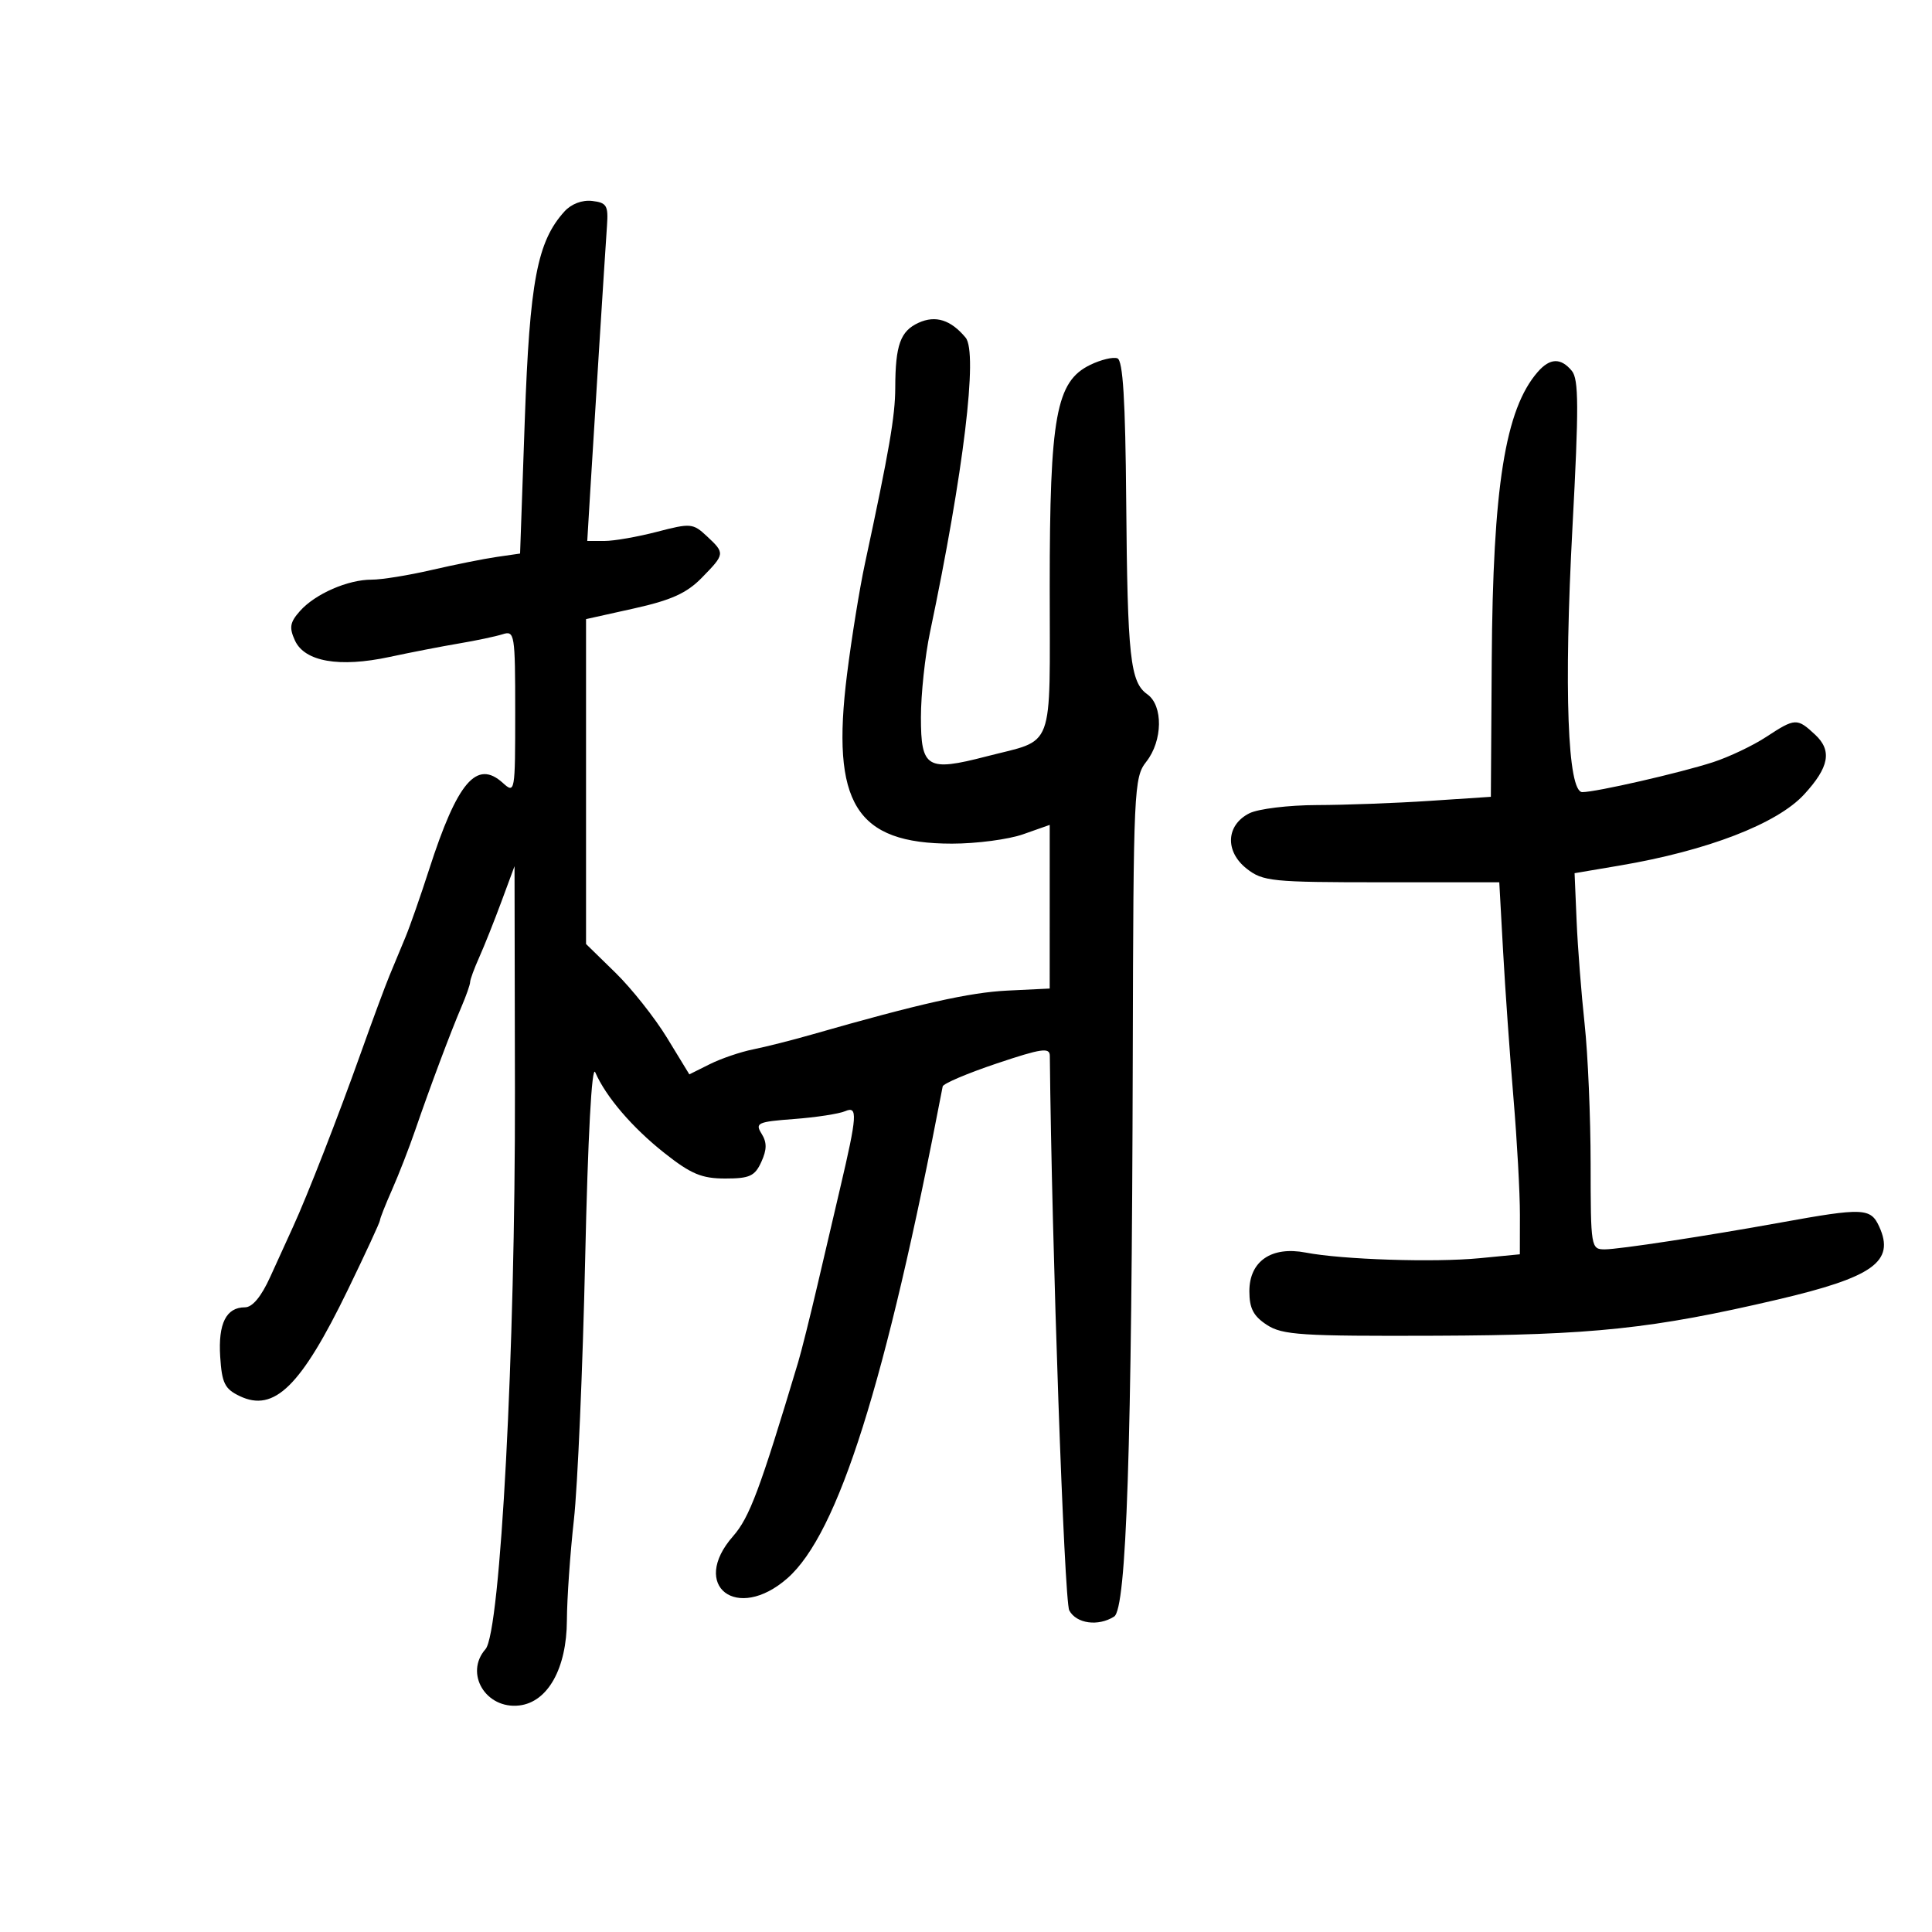 <svg xmlns="http://www.w3.org/2000/svg" width="300" height="300" viewBox="0 0 300 300" version="1.1">
	<path d="M 87.644 32.840 C 83.420 37.508, 82.249 43.672, 81.488 65.227 L 80.758 85.955 77.129 86.480 C 75.133 86.769, 70.575 87.683, 67 88.511 C 63.425 89.339, 59.248 90.013, 57.718 90.008 C 54.030 89.997, 48.955 92.213, 46.591 94.866 C 45.018 96.631, 44.878 97.438, 45.795 99.450 C 47.296 102.743, 52.692 103.685, 60.475 102.013 C 63.789 101.302, 68.658 100.357, 71.295 99.913 C 73.932 99.469, 76.969 98.827, 78.045 98.486 C 79.915 97.892, 80 98.417, 80 110.588 C 80 123.089, 79.967 123.280, 78.072 121.565 C 74.016 117.894, 71.019 121.416, 66.636 135 C 65.306 139.125, 63.655 143.850, 62.968 145.500 C 62.281 147.150, 61.159 149.850, 60.476 151.500 C 59.792 153.150, 57.792 158.550, 56.031 163.500 C 52.559 173.261, 47.701 185.719, 45.503 190.500 C 44.745 192.150, 43.156 195.637, 41.973 198.250 C 40.572 201.344, 39.198 203, 38.033 203 C 35.122 203, 33.863 205.513, 34.192 210.664 C 34.455 214.784, 34.897 215.674, 37.231 216.788 C 42.591 219.346, 46.747 215.254, 54.027 200.252 C 56.762 194.615, 59 189.773, 59 189.491 C 59 189.209, 59.845 187.071, 60.877 184.739 C 61.909 182.408, 63.527 178.250, 64.471 175.500 C 66.756 168.845, 69.984 160.235, 71.649 156.349 C 72.392 154.616, 73 152.884, 73 152.500 C 73 152.116, 73.636 150.384, 74.413 148.651 C 75.190 146.918, 76.742 143.025, 77.861 140 L 79.896 134.500 79.959 169.500 C 80.030 209.557, 77.714 253.435, 75.389 256.079 C 72.084 259.836, 75.433 265.427, 80.629 264.825 C 85.063 264.312, 87.994 259.072, 88.027 251.602 C 88.042 248.246, 88.531 241.225, 89.114 236 C 89.696 230.775, 90.484 212.550, 90.864 195.500 C 91.289 176.438, 91.890 165.270, 92.426 166.500 C 94.084 170.312, 98.191 175.104, 103.173 179.043 C 107.299 182.304, 108.959 183, 112.611 183 C 116.402 183, 117.213 182.628, 118.216 180.426 C 119.093 178.501, 119.103 177.395, 118.256 176.038 C 117.217 174.375, 117.636 174.187, 123.312 173.759 C 126.715 173.503, 130.286 172.955, 131.246 172.541 C 133.211 171.695, 133.112 173.187, 130.456 184.500 C 129.682 187.800, 128.102 194.550, 126.946 199.500 C 125.790 204.450, 124.439 209.850, 123.944 211.500 C 117.987 231.350, 116.386 235.630, 113.830 238.541 C 107.063 246.248, 114.430 251.952, 122.265 245.072 C 130.167 238.134, 137.547 214.763, 146.380 168.699 C 146.465 168.259, 150.239 166.656, 154.767 165.136 C 161.728 162.801, 163.002 162.615, 163.016 163.937 C 163.316 193.332, 165.254 248.606, 166.035 250.065 C 167.136 252.123, 170.520 252.588, 173 251.022 C 174.920 249.810, 175.746 225.016, 175.894 164.158 C 175.996 122.415, 176.074 120.722, 178 118.273 C 180.551 115.030, 180.631 109.559, 178.152 107.807 C 175.494 105.927, 175.074 102.075, 174.876 77.799 C 174.748 62.109, 174.370 55.972, 173.512 55.643 C 172.858 55.392, 170.961 55.847, 169.294 56.654 C 163.986 59.225, 163 64.616, 163 91.080 C 163 117.107, 163.908 114.673, 153.157 117.459 C 143.952 119.845, 143 119.275, 143 111.380 C 143 107.813, 143.633 101.881, 144.407 98.197 C 149.635 73.308, 151.877 54.762, 149.940 52.428 C 147.648 49.665, 145.279 48.916, 142.642 50.117 C 139.808 51.409, 139.033 53.567, 139.014 60.222 C 139.001 64.623, 138.082 69.951, 134.309 87.500 C 133.481 91.350, 132.228 99.097, 131.524 104.716 C 129.015 124.762, 132.884 131, 147.825 131 C 151.633 131, 156.605 130.345, 158.874 129.544 L 163 128.089 162.998 140.794 L 162.996 153.500 156.431 153.819 C 150.539 154.105, 142.762 155.853, 126 160.658 C 122.975 161.525, 118.899 162.555, 116.943 162.948 C 114.987 163.340, 111.958 164.373, 110.213 165.244 L 107.040 166.827 103.584 161.163 C 101.684 158.049, 98.075 153.494, 95.565 151.042 L 91 146.584 91 121.360 L 91 96.136 98.474 94.474 C 104.239 93.191, 106.639 92.103, 108.974 89.716 C 112.596 86.011, 112.607 85.915, 109.750 83.248 C 107.607 81.248, 107.241 81.216, 102.032 82.574 C 99.025 83.358, 95.355 84, 93.877 84 L 91.189 84 91.655 76.250 C 92.266 66.089, 93.945 39.458, 94.256 35 C 94.471 31.915, 94.197 31.465, 91.948 31.203 C 90.397 31.022, 88.709 31.664, 87.644 32.840 M 238.783 57.750 C 233.723 63.551, 231.807 75.576, 231.635 102.614 L 231.500 123.728 222 124.359 C 216.775 124.706, 208.900 124.999, 204.500 125.010 C 200.100 125.021, 195.375 125.596, 194 126.288 C 190.375 128.113, 190.175 132.206, 193.580 134.884 C 196.096 136.863, 197.450 137, 214.539 137 L 232.808 137 233.402 147.750 C 233.729 153.662, 234.453 163.900, 235.010 170.500 C 235.567 177.100, 236.018 185.260, 236.011 188.634 L 236 194.767 229.750 195.373 C 222.714 196.055, 208.417 195.593, 202.746 194.499 C 197.439 193.477, 194 195.837, 194 200.500 C 194 203.156, 194.628 204.364, 196.717 205.727 C 199.133 207.304, 202.032 207.490, 222.967 207.411 C 247.302 207.320, 256.633 206.332, 276 201.801 C 290.899 198.315, 294.276 195.894, 291.805 190.472 C 290.477 187.557, 289.331 187.510, 276.500 189.835 C 264.953 191.928, 251.366 194, 249.192 194 C 247.047 194, 247 193.719, 246.992 180.750 C 246.987 173.463, 246.568 163.675, 246.059 159 C 245.551 154.325, 244.992 147.145, 244.817 143.044 L 244.500 135.588 251.534 134.397 C 265.108 132.098, 275.945 127.919, 280.138 123.365 C 284.038 119.129, 284.513 116.556, 281.854 114.079 C 279.046 111.463, 278.755 111.477, 274.229 114.445 C 272.178 115.789, 268.475 117.548, 266 118.352 C 260.920 120.004, 247.834 123, 245.702 123 C 243.414 123, 242.822 107.068, 244.173 81.835 C 245.170 63.208, 245.152 58.888, 244.071 57.585 C 242.361 55.526, 240.678 55.578, 238.783 57.750" stroke="none" fill="black" fill-rule="evenodd"/>
</svg>